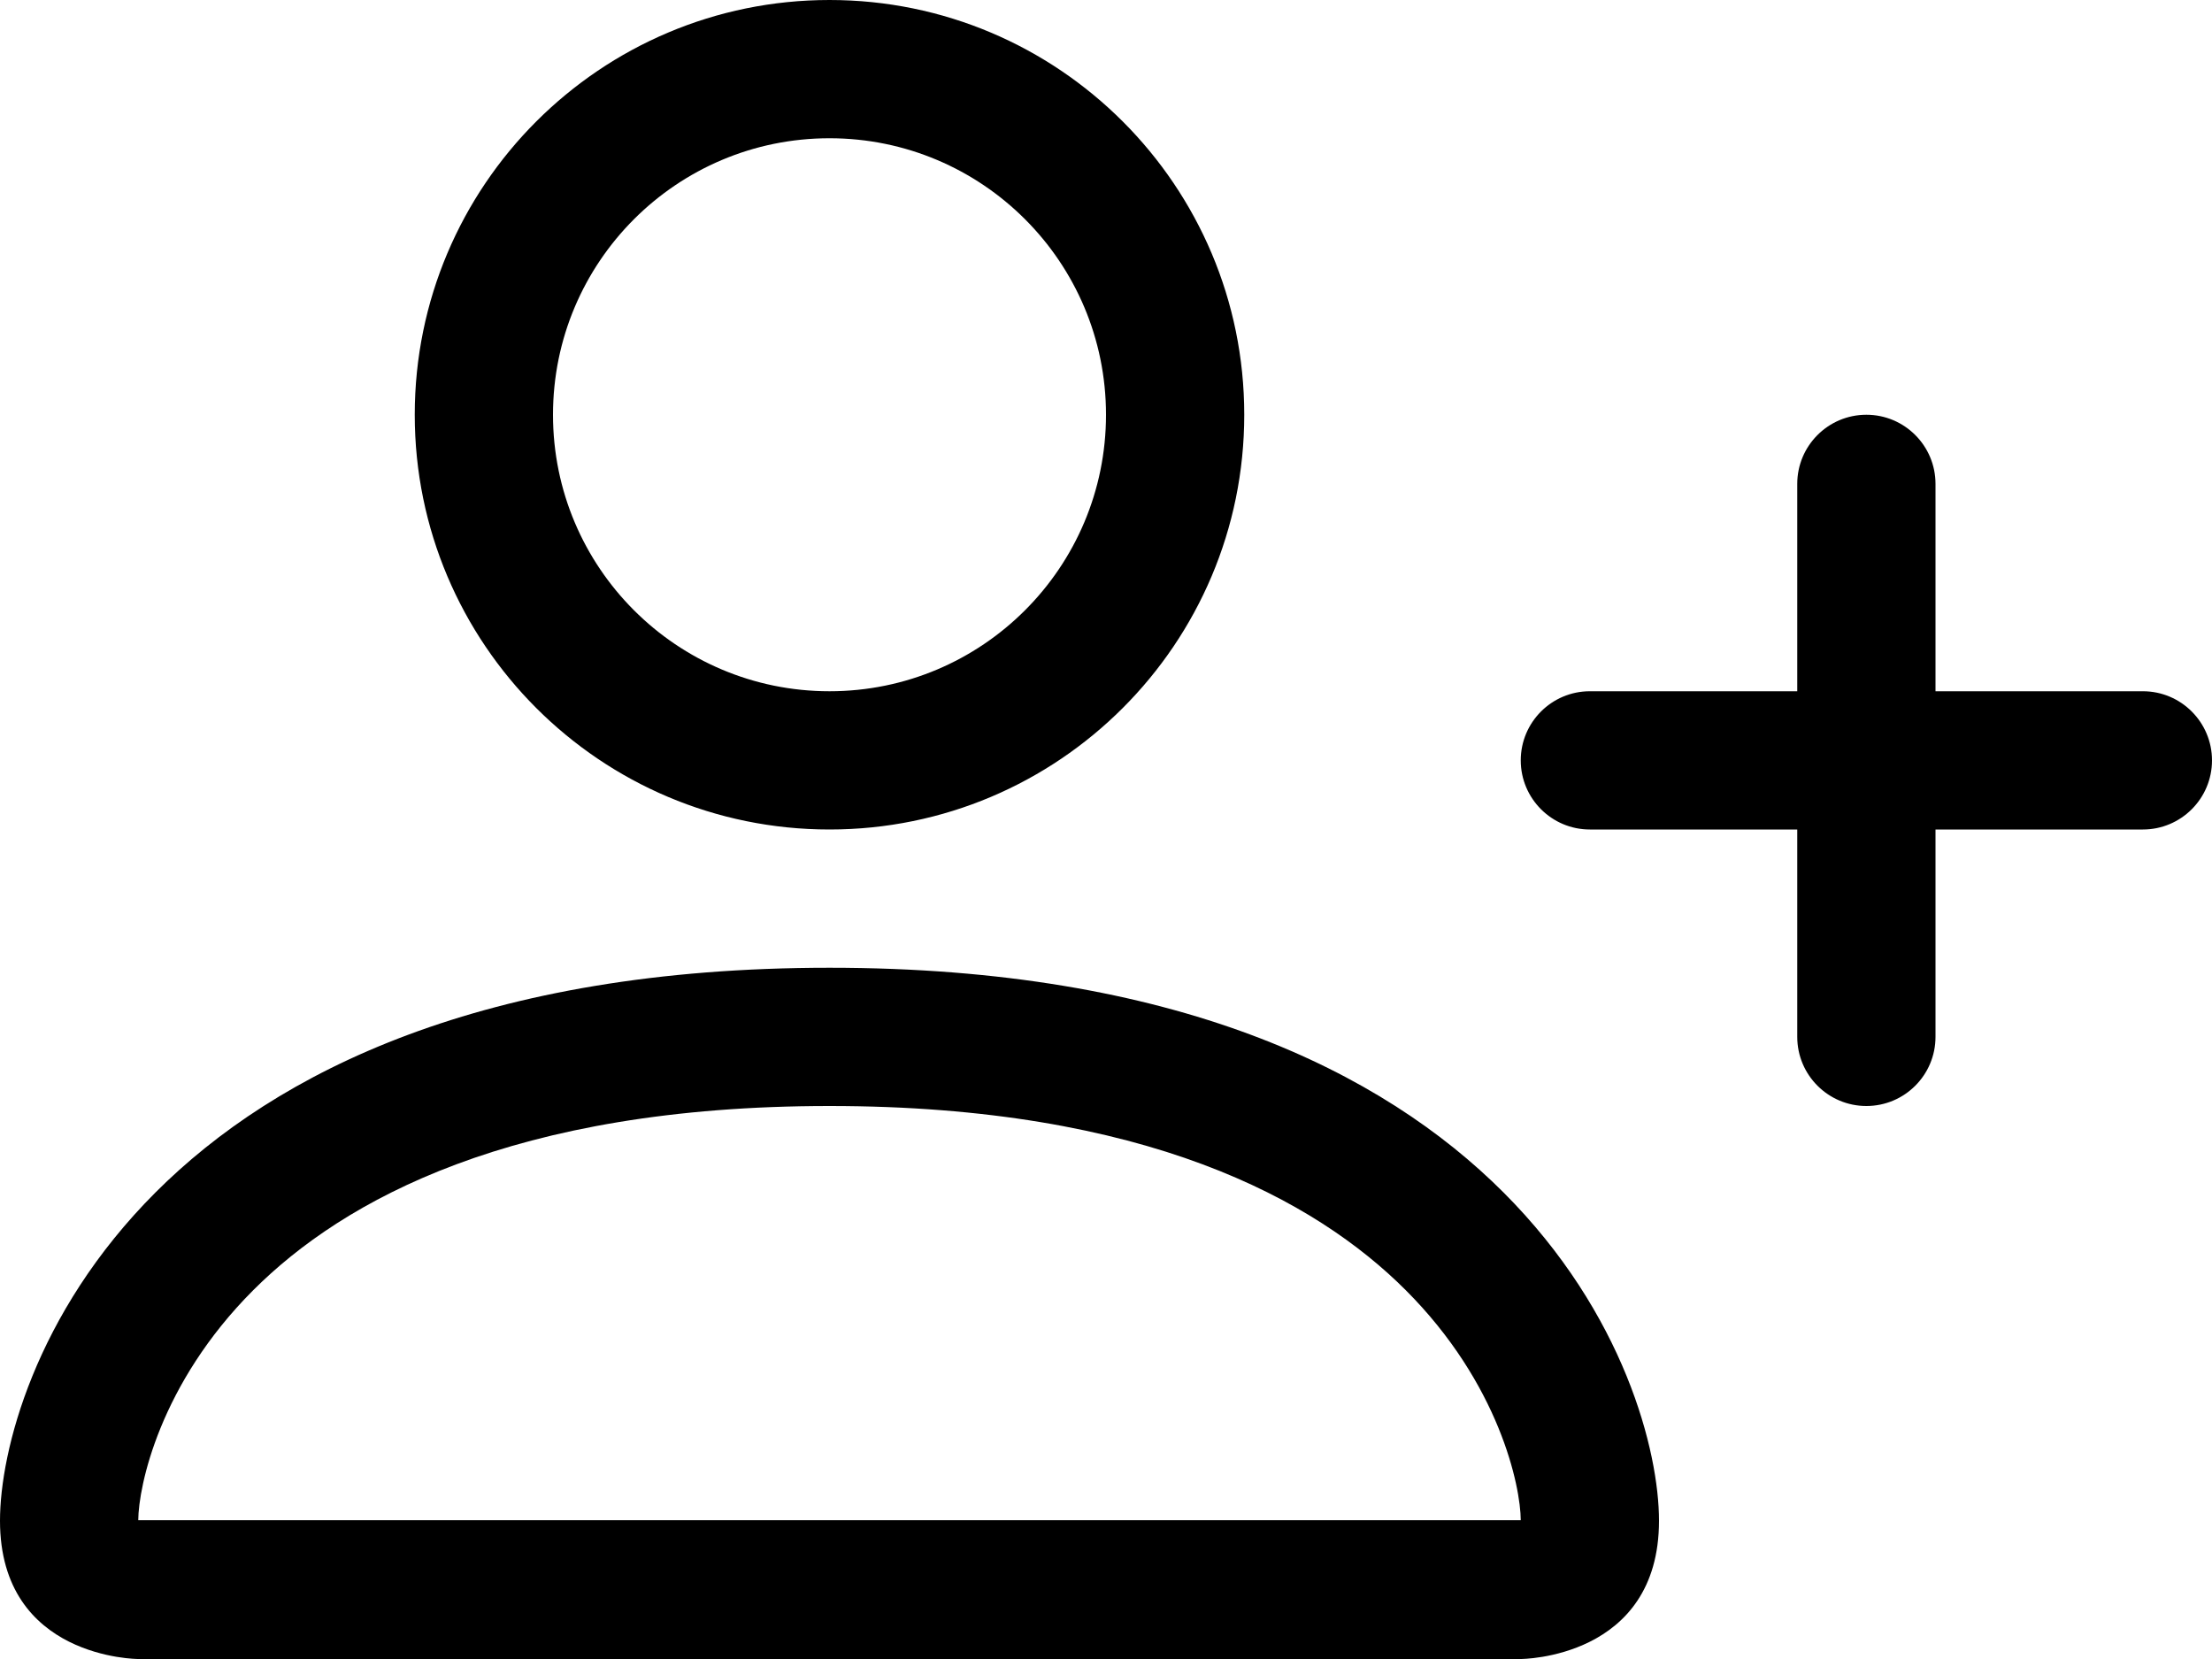 ﻿<?xml version="1.0" encoding="utf-8"?>
<svg version="1.1" xmlns:xlink="http://www.w3.org/1999/xlink" width="24px" height="18px" xmlns="http://www.w3.org/2000/svg">
  <defs>
    <pattern id="BGPattern" patternUnits="userSpaceOnUse" alignment="0 0" imageRepeat="None" />
    <mask fill="white" id="Clip6045">
      <path d="M 4.5 4.5  C 4.5 6.985  6.515 9  9 9  C 11.485 9  13.5 6.985  13.5 4.5  C 13.5 2.015  11.485 0  9 0  C 6.515 0  4.5 2.015  4.5 4.5  Z M 9 10.5  C 16.5 10.5  18 15  18 16.5  C 18 18  16.5 18  16.5 18  L 1.5 18  C 1.5 18  0 18  0 16.5  C 0 15  1.5 10.5  9 10.5  Z M 19.5 5.25  C 19.5 4.836  19.836 4.5  20.25 4.5  C 20.664 4.5  21 4.836  21 5.25  L 21 7.5  L 23.25 7.5  C 23.664 7.5  24 7.836  24 8.25  C 24 8.664  23.664 9  23.25 9  L 21 9  L 21 11.25  C 21 11.664  20.664 12  20.25 12  C 19.836 12  19.5 11.664  19.5 11.25  L 19.5 9  L 17.25 9  C 16.836 9  16.5 8.664  16.5 8.25  C 16.5 7.836  16.836 7.5  17.25 7.5  L 19.5 7.5  L 19.5 5.25  Z M 9 1.5  C 10.657 1.5  12 2.843  12 4.5  C 12 6.157  10.657 7.5  9 7.5  C 7.343 7.5  6 6.157  6 4.5  C 6 2.843  7.343 1.5  9 1.5  Z M 1.5 16.494  L 16.5 16.494  C 16.498 16.125  16.269 15.015  15.252 13.998  C 14.274 13.02  12.433 12  9 12  C 5.565 12  3.726 13.02  2.748 13.998  C 1.731 15.015  1.503 16.125  1.5 16.494  Z " fill-rule="evenodd" />
    </mask>
  </defs>
  <g>
    <path d="M 4.5 4.5  C 4.5 6.985  6.515 9  9 9  C 11.485 9  13.5 6.985  13.5 4.5  C 13.5 2.015  11.485 0  9 0  C 6.515 0  4.5 2.015  4.5 4.5  Z M 9 10.5  C 16.5 10.5  18 15  18 16.5  C 18 18  16.5 18  16.5 18  L 1.5 18  C 1.5 18  0 18  0 16.5  C 0 15  1.5 10.5  9 10.5  Z M 19.5 5.25  C 19.5 4.836  19.836 4.5  20.25 4.5  C 20.664 4.5  21 4.836  21 5.25  L 21 7.5  L 23.25 7.5  C 23.664 7.5  24 7.836  24 8.25  C 24 8.664  23.664 9  23.25 9  L 21 9  L 21 11.25  C 21 11.664  20.664 12  20.25 12  C 19.836 12  19.5 11.664  19.5 11.25  L 19.5 9  L 17.25 9  C 16.836 9  16.5 8.664  16.5 8.25  C 16.5 7.836  16.836 7.5  17.25 7.5  L 19.5 7.5  L 19.5 5.25  Z M 9 1.5  C 10.657 1.5  12 2.843  12 4.5  C 12 6.157  10.657 7.5  9 7.5  C 7.343 7.5  6 6.157  6 4.5  C 6 2.843  7.343 1.5  9 1.5  Z M 1.5 16.494  L 16.5 16.494  C 16.498 16.125  16.269 15.015  15.252 13.998  C 14.274 13.02  12.433 12  9 12  C 5.565 12  3.726 13.02  2.748 13.998  C 1.731 15.015  1.503 16.125  1.5 16.494  Z " fill-rule="nonzero" fill="rgba(0, 0, 0, 1)" stroke="none" class="fill" />
    <path d="M 4.5 4.5  C 4.5 6.985  6.515 9  9 9  C 11.485 9  13.5 6.985  13.5 4.5  C 13.5 2.015  11.485 0  9 0  C 6.515 0  4.5 2.015  4.5 4.5  Z " stroke-width="0" stroke-dasharray="0" stroke="rgba(255, 255, 255, 0)" fill="none" class="stroke" mask="url(#Clip6045)" />
    <path d="M 9 10.5  C 16.5 10.5  18 15  18 16.5  C 18 18  16.5 18  16.5 18  L 1.5 18  C 1.5 18  0 18  0 16.5  C 0 15  1.5 10.5  9 10.5  Z " stroke-width="0" stroke-dasharray="0" stroke="rgba(255, 255, 255, 0)" fill="none" class="stroke" mask="url(#Clip6045)" />
    <path d="M 19.5 5.25  C 19.5 4.836  19.836 4.5  20.25 4.5  C 20.664 4.5  21 4.836  21 5.25  L 21 7.5  L 23.25 7.5  C 23.664 7.5  24 7.836  24 8.25  C 24 8.664  23.664 9  23.25 9  L 21 9  L 21 11.25  C 21 11.664  20.664 12  20.25 12  C 19.836 12  19.5 11.664  19.5 11.25  L 19.5 9  L 17.25 9  C 16.836 9  16.5 8.664  16.5 8.25  C 16.5 7.836  16.836 7.5  17.25 7.5  L 19.5 7.5  L 19.5 5.25  Z " stroke-width="0" stroke-dasharray="0" stroke="rgba(255, 255, 255, 0)" fill="none" class="stroke" mask="url(#Clip6045)" />
    <path d="M 9 1.5  C 10.657 1.5  12 2.843  12 4.5  C 12 6.157  10.657 7.5  9 7.5  C 7.343 7.5  6 6.157  6 4.5  C 6 2.843  7.343 1.5  9 1.5  Z " stroke-width="0" stroke-dasharray="0" stroke="rgba(255, 255, 255, 0)" fill="none" class="stroke" mask="url(#Clip6045)" />
    <path d="M 1.5 16.494  L 16.5 16.494  C 16.498 16.125  16.269 15.015  15.252 13.998  C 14.274 13.02  12.433 12  9 12  C 5.565 12  3.726 13.02  2.748 13.998  C 1.731 15.015  1.503 16.125  1.5 16.494  Z " stroke-width="0" stroke-dasharray="0" stroke="rgba(255, 255, 255, 0)" fill="none" class="stroke" mask="url(#Clip6045)" />
  </g>
</svg>